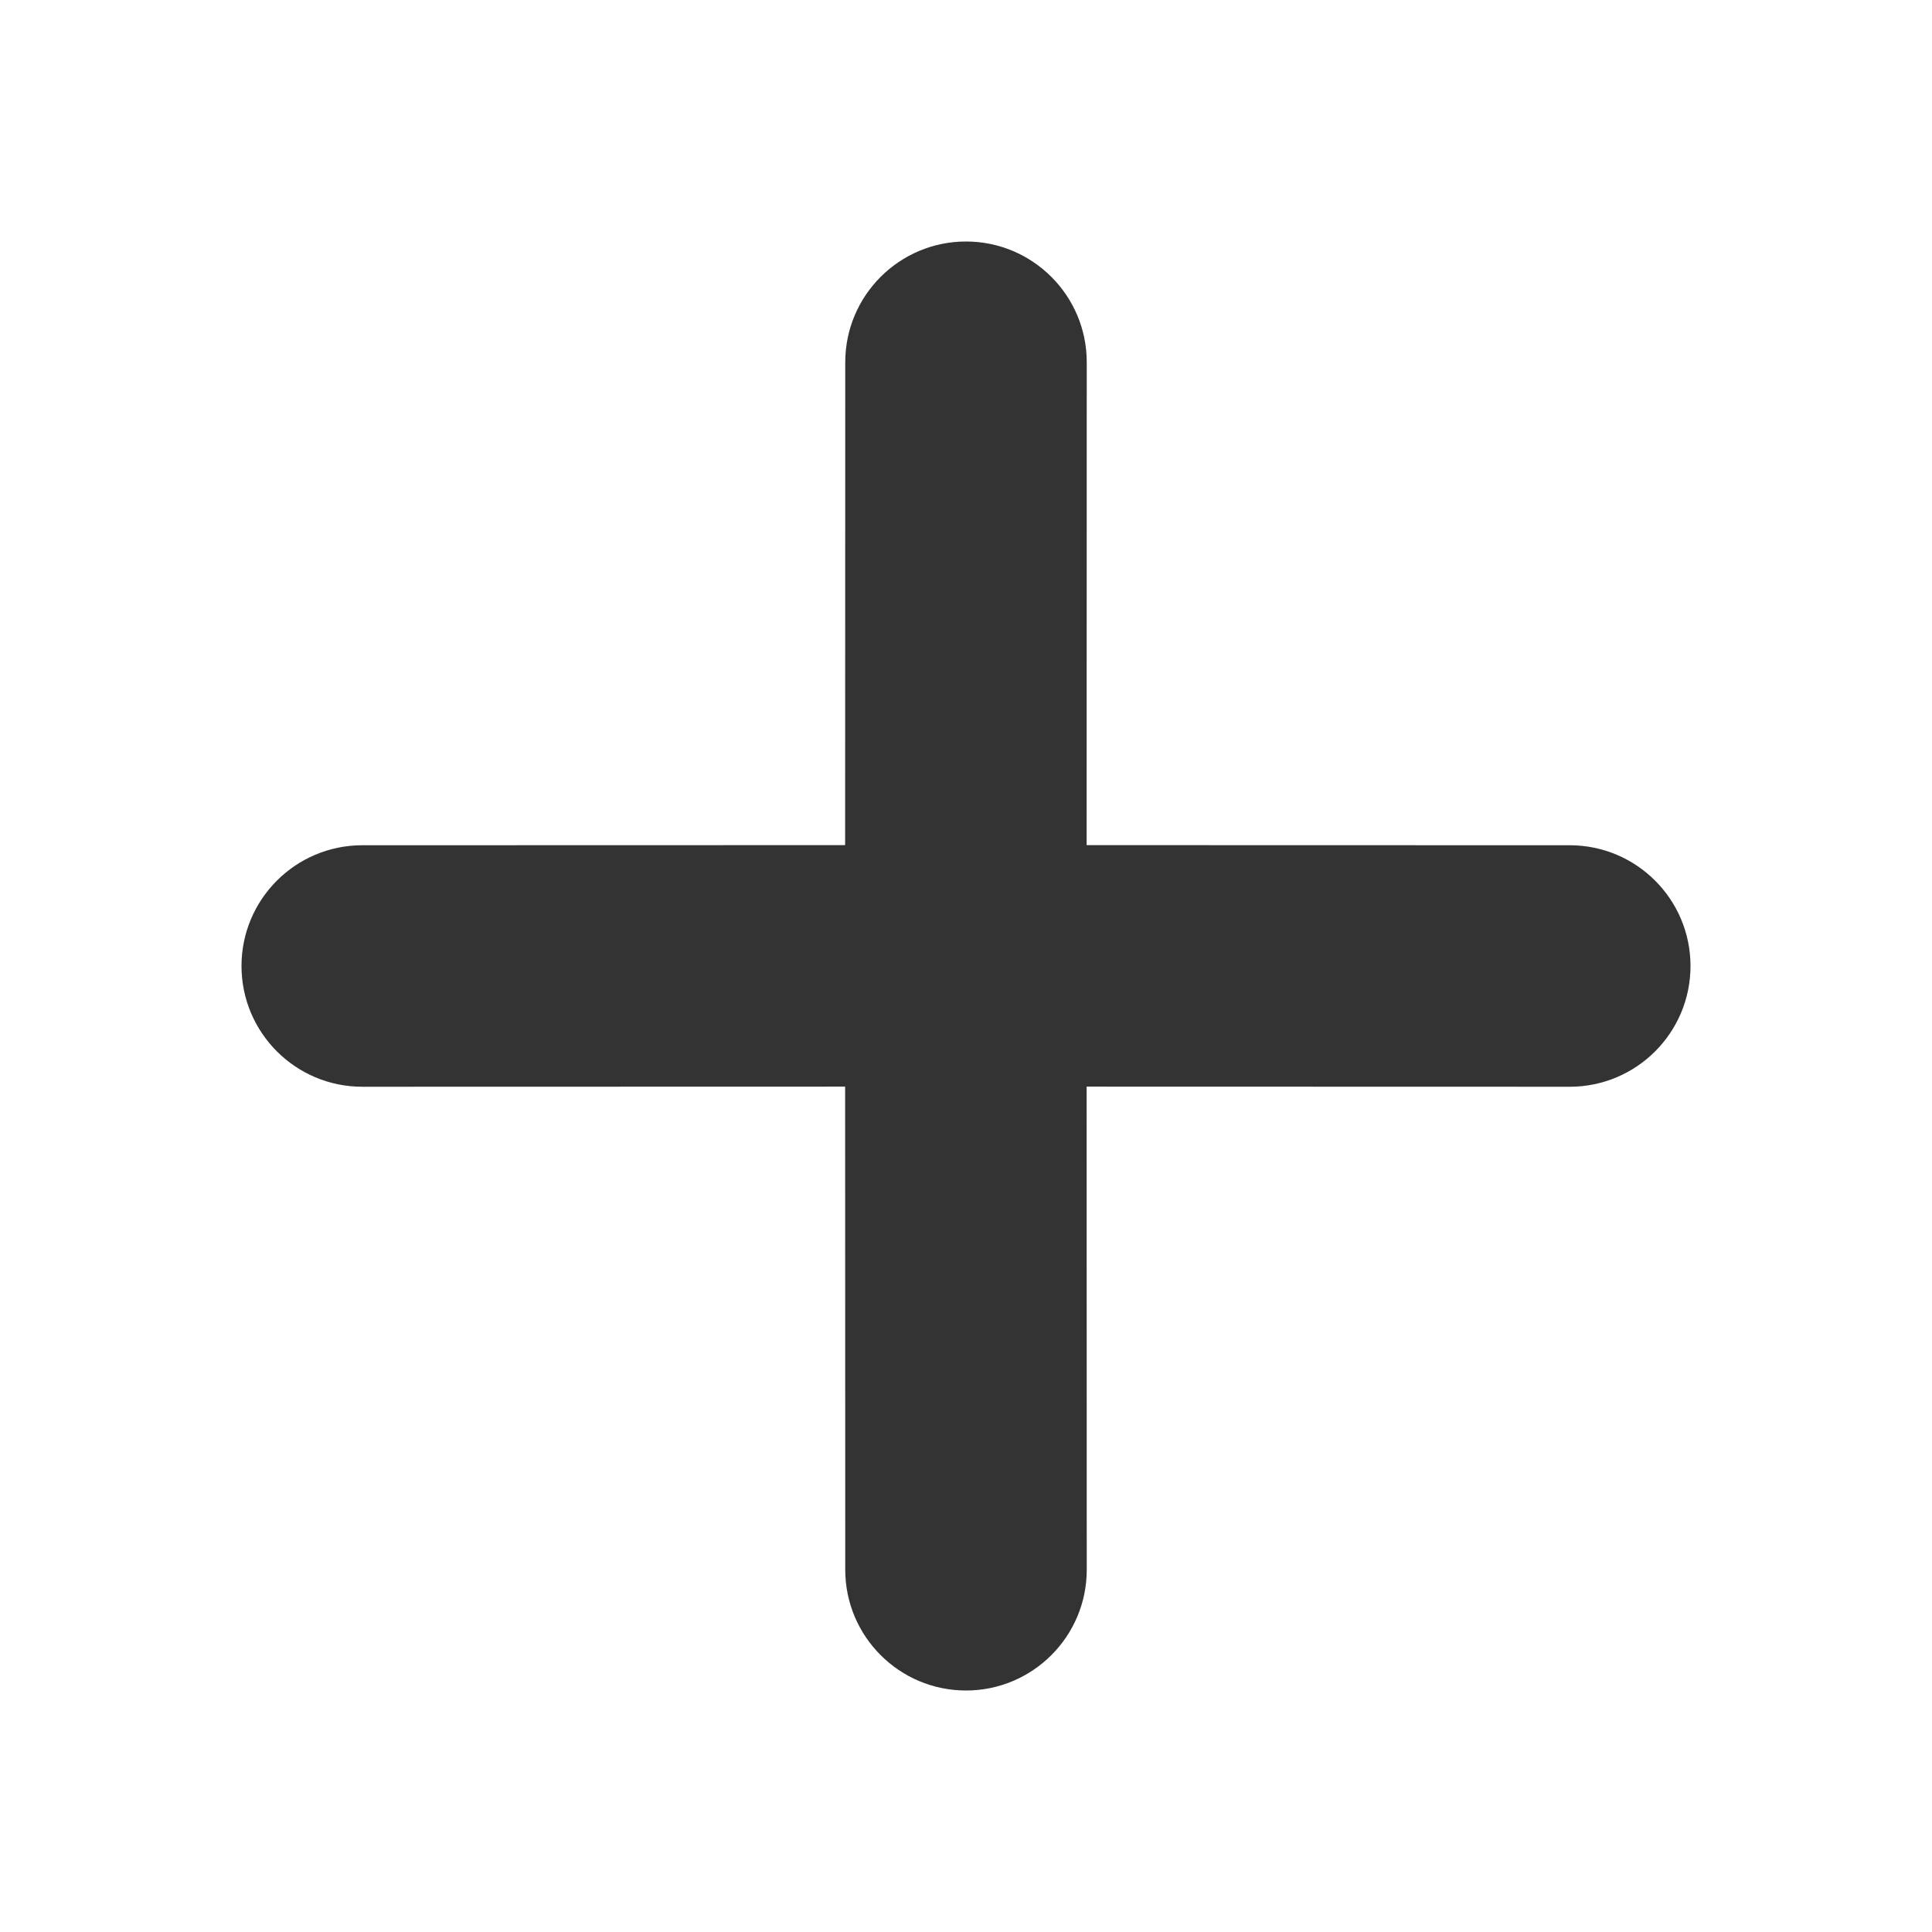 <svg xmlns="http://www.w3.org/2000/svg" width="16" height="16" viewBox="0 0 16 16">
    <g fill="none" fill-rule="evenodd">
        <path d="M0 0H16V16H0z"/>
        <path fill="#333" d="M8 2c.552 0 1 .448 1 1l-.001 3.999L13 7c.552 0 1 .448 1 1s-.448 1-1 1l-4.001-.001L9 13c0 .552-.448 1-1 1s-1-.448-1-1l-.001-4.001L3 9c-.552 0-1-.448-1-1s.448-1 1-1l3.999-.001L7 3c0-.552.448-1 1-1z"/>
    </g>
</svg>
